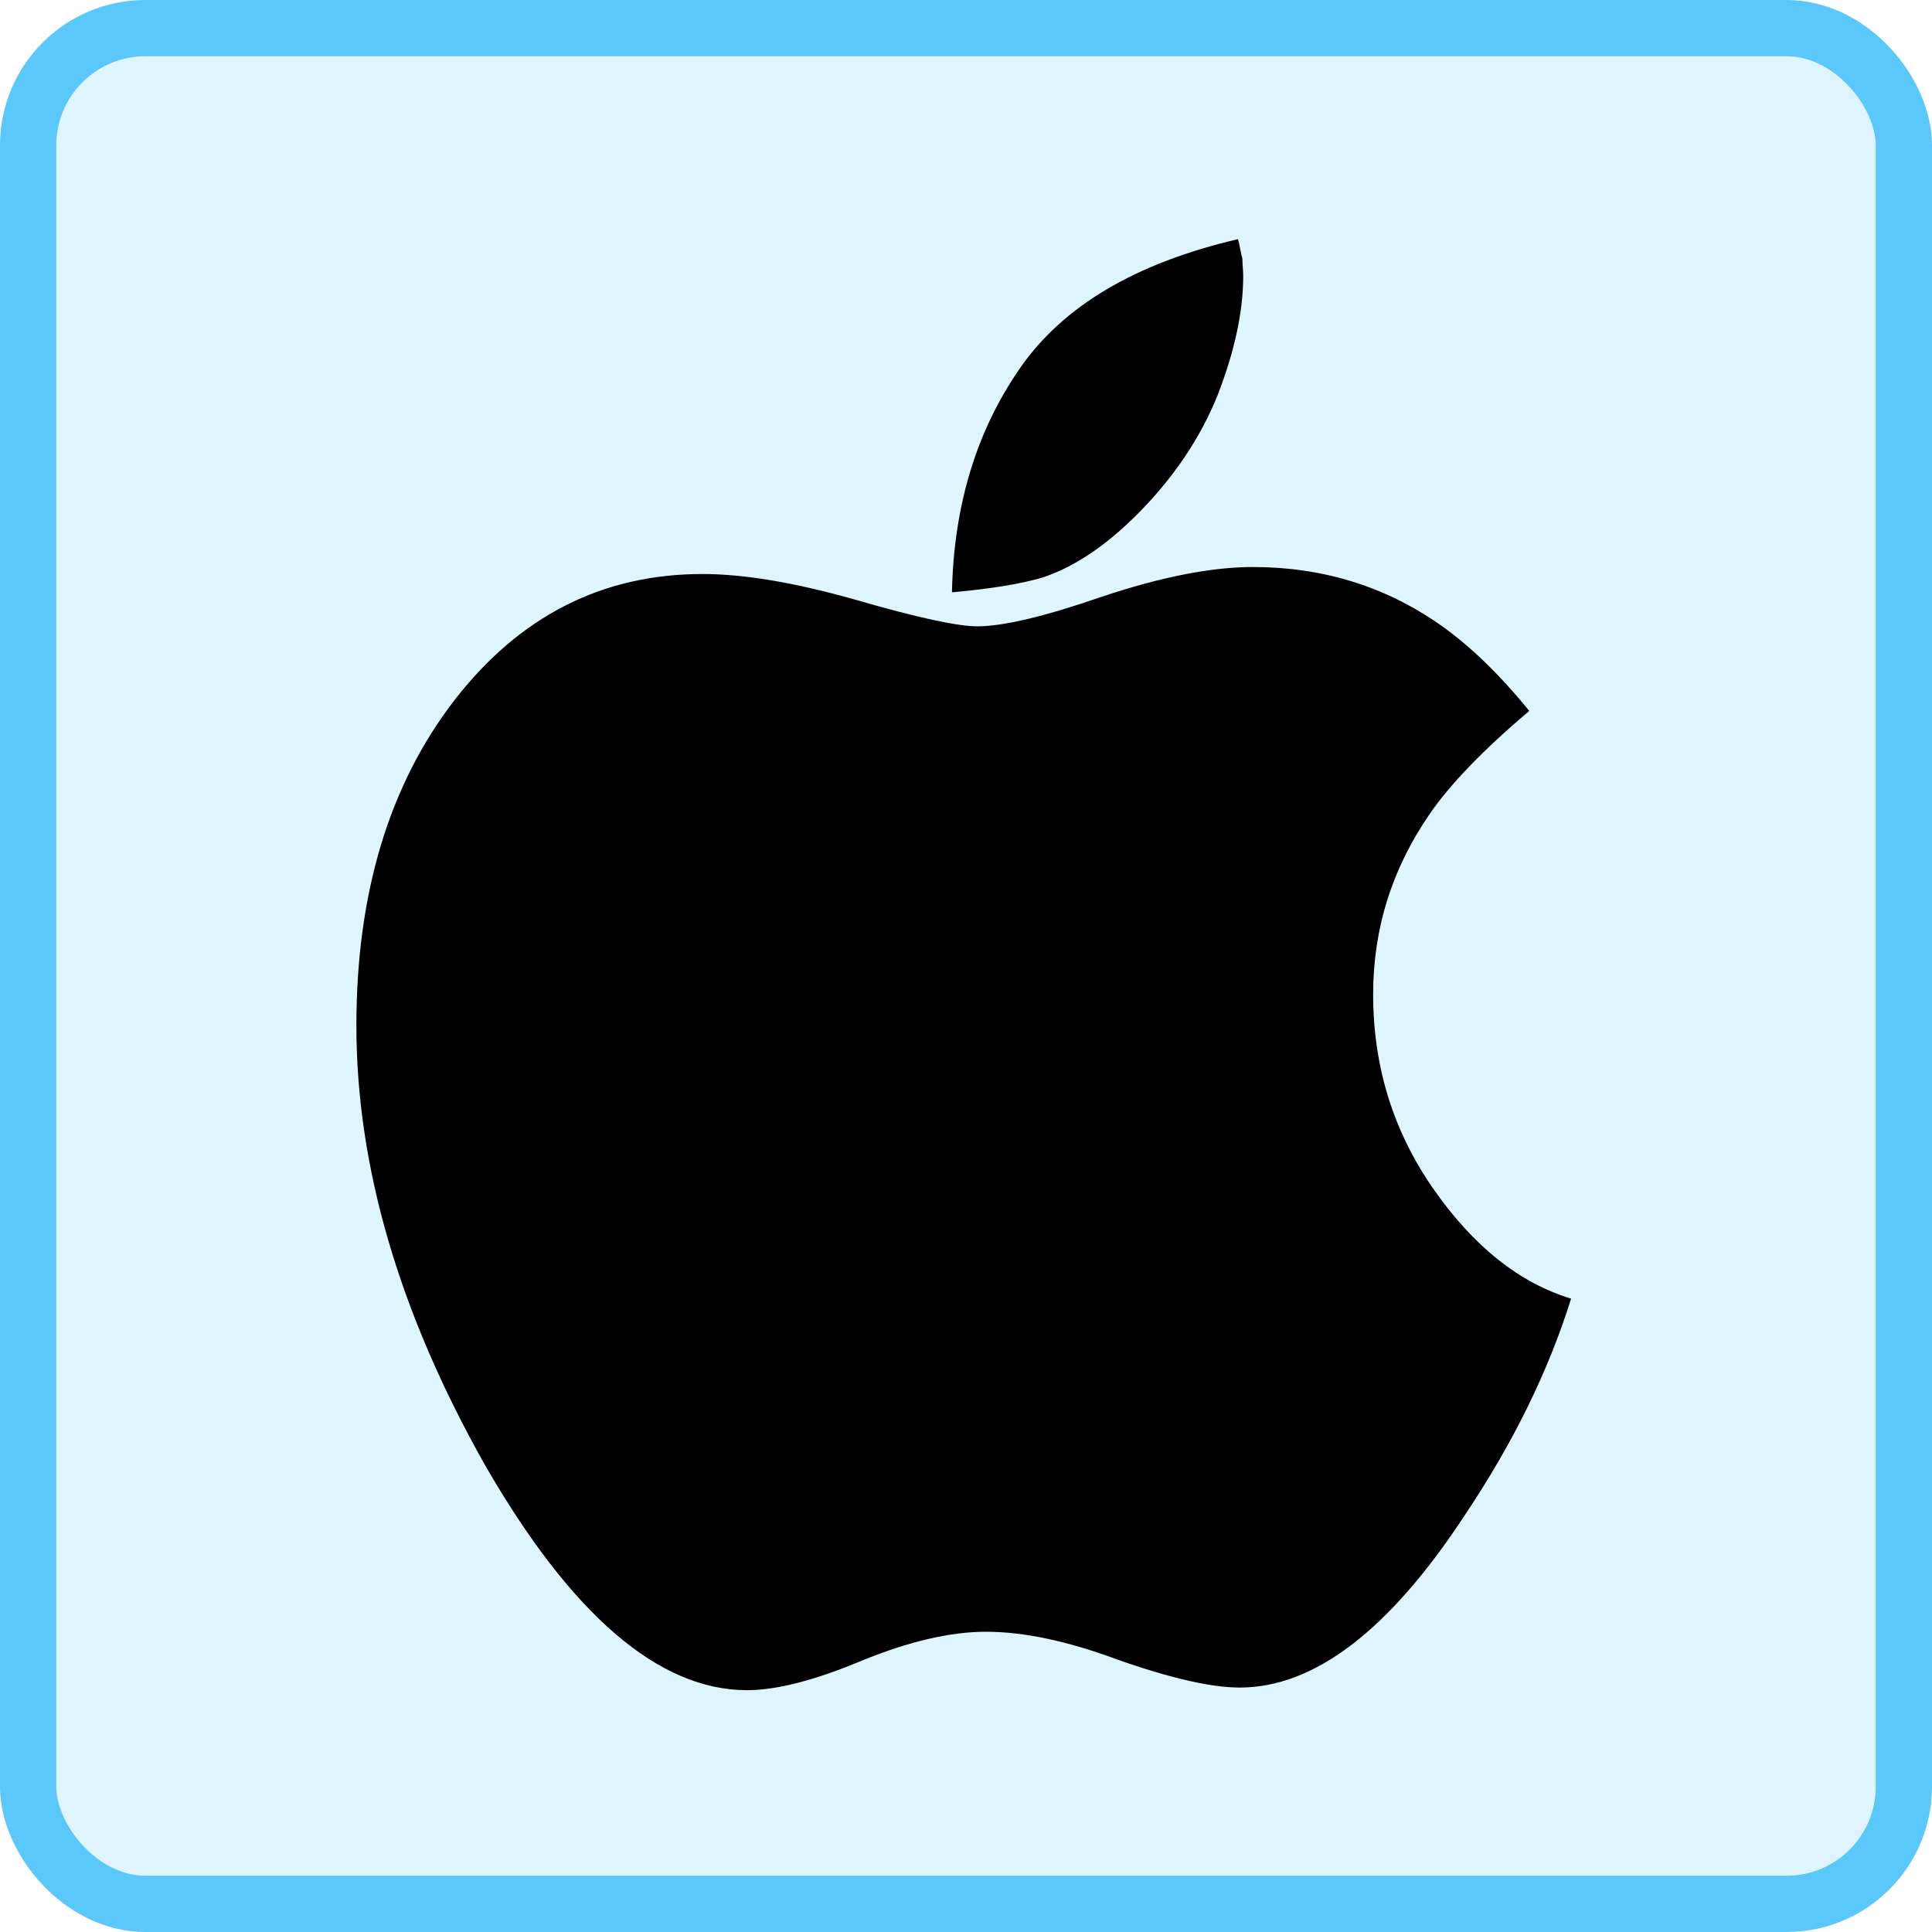 <svg xmlns="http://www.w3.org/2000/svg" width="412" height="412" viewBox="0 0 412 412">
  <g fill="none" fill-rule="evenodd" transform="translate(6 6)">
    <rect width="400" height="400" fill="#5AC8FA" fill-opacity=".2" stroke="#5AC8FA" stroke-width="12" rx="25"/>
    <path fill="#000000" d="M329.035,270.935 C324.2,286.431 316.576,301.927 306.162,317.424 C290.17,341.722 274.24,353.871 258.372,353.871 C252.298,353.871 243.62,351.887 232.338,347.92 C221.677,343.953 212.317,341.97 204.259,341.97 C196.697,341.97 187.895,344.015 177.854,348.106 C167.812,352.321 159.63,354.429 153.308,354.429 C134.464,354.429 115.807,338.375 97.335,306.266 C79.112,273.91 70,242.732 70,212.731 C70,184.466 77.004,161.284 91.013,143.184 C104.898,125.332 122.501,116.407 143.824,116.407 C152.75,116.407 163.721,118.266 176.738,121.985 C189.631,125.704 198.185,127.564 202.4,127.564 C207.978,127.564 216.842,125.456 228.991,121.241 C241.636,117.026 252.36,114.919 261.161,114.919 C275.914,114.919 289.117,118.948 300.77,127.006 C307.216,131.469 313.663,137.667 320.109,145.601 C310.315,153.907 303.249,161.222 298.91,167.544 C290.852,179.197 286.823,192.028 286.823,206.037 C286.823,221.409 291.1,235.232 299.654,247.505 C308.208,259.778 318.001,267.588 329.035,270.935 L329.035,270.935 Z M259.116,52.81 C259.116,60.372 257.318,68.802 253.723,78.1 C250.004,87.398 244.24,95.952 236.429,103.762 C229.735,110.456 223.041,114.919 216.346,117.15 C211.759,118.514 205.313,119.568 197.007,120.312 C197.379,101.84 202.214,85.91 211.512,72.521 C220.685,59.256 236.181,50.083 258,45 C258.124,45.372 258.279,46.054 258.465,47.046 C258.651,48.037 258.806,48.719 258.93,49.091 C258.93,49.587 258.961,50.207 259.023,50.951 C259.085,51.694 259.116,52.314 259.116,52.81 L259.116,52.81 Z"/>
  </g>
</svg>
